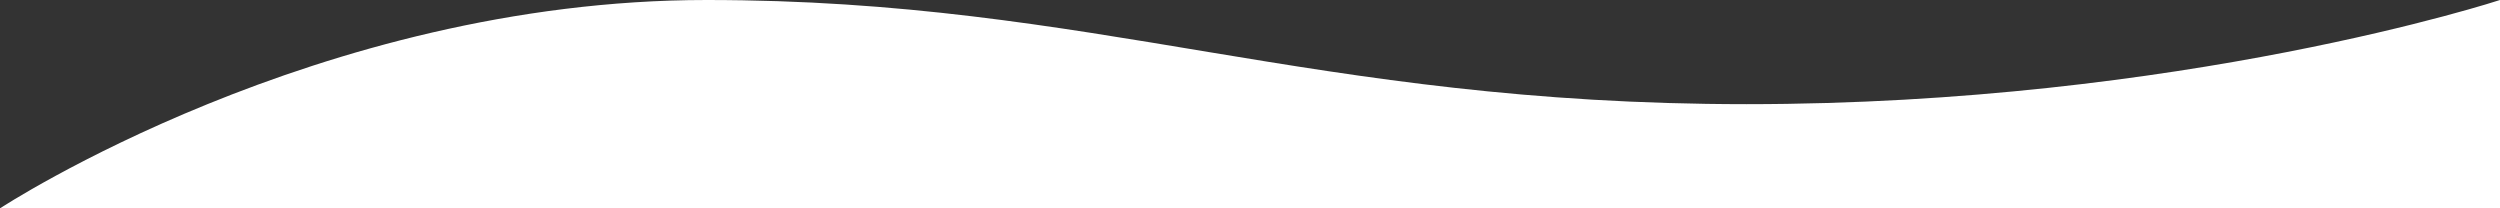 <svg xmlns="http://www.w3.org/2000/svg" width="1440" height="120"><rect width="100%" height="100%" fill="#333333" stroke="none"/><path d="M0 120S182.976 0 407 0s347.84 60 599 60 434-60 434-60v120z" fill="#fff"/></svg>